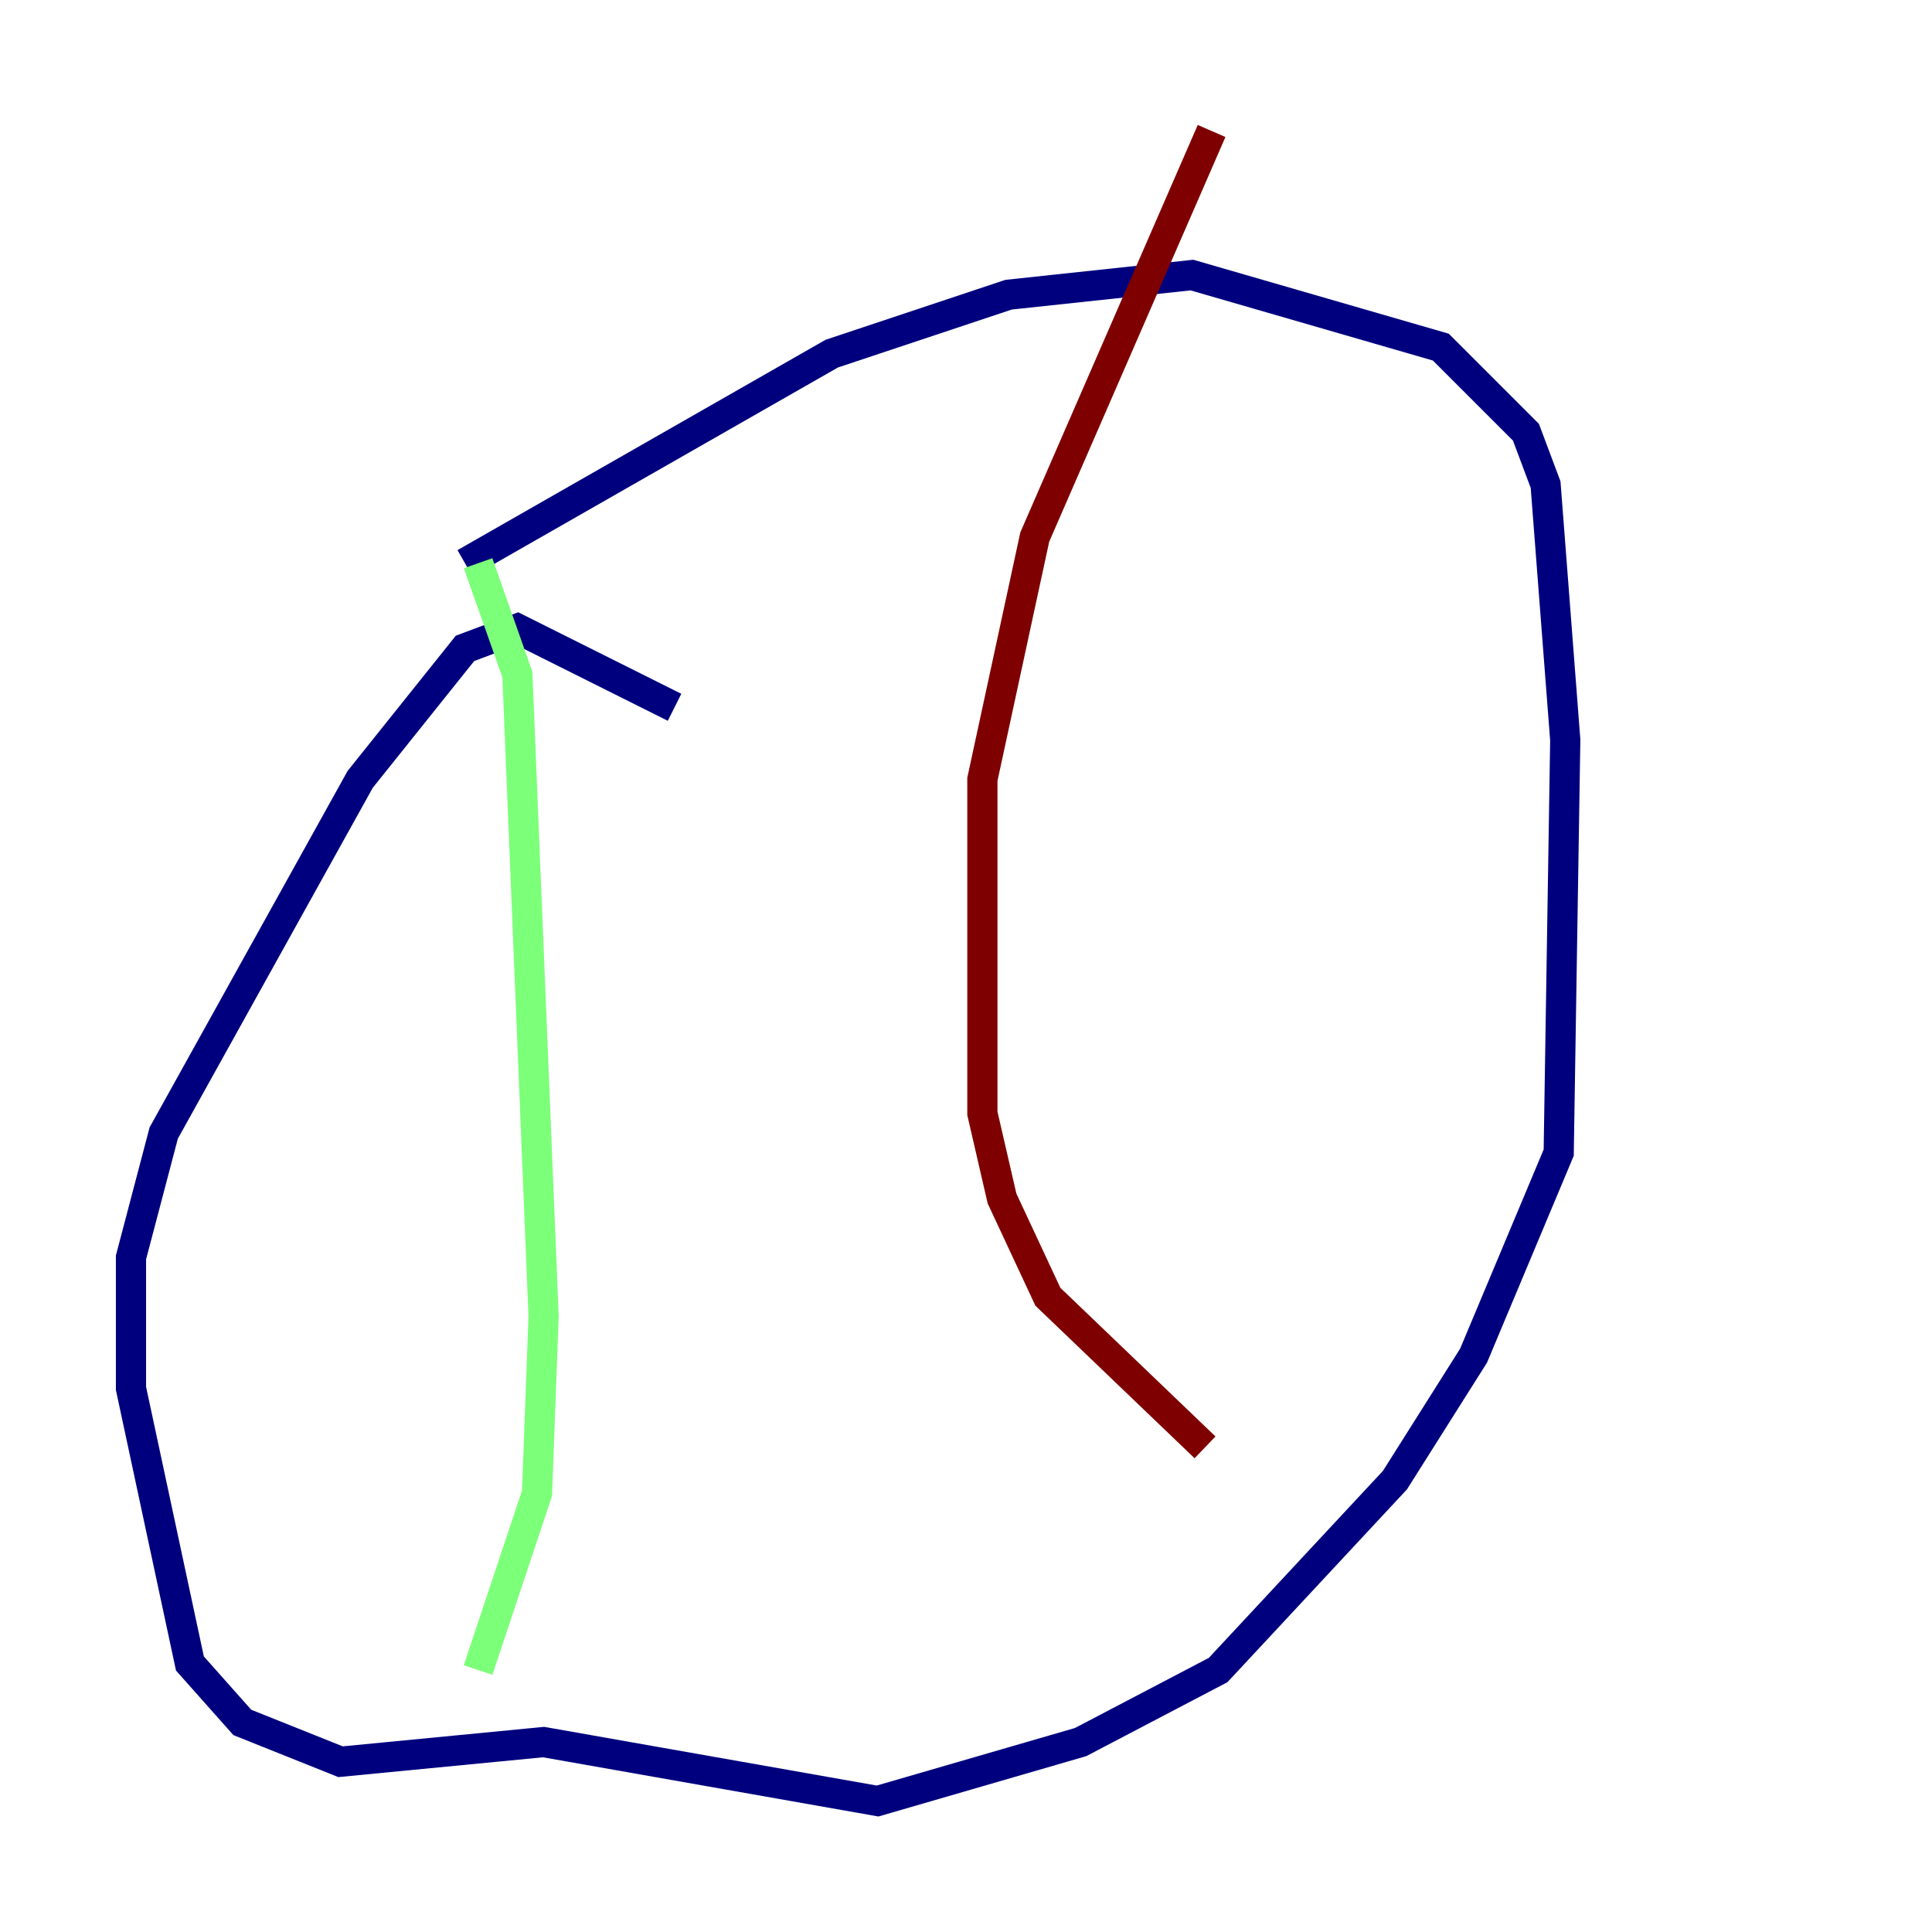 <?xml version="1.0" encoding="utf-8" ?>
<svg baseProfile="tiny" height="128" version="1.2" viewBox="0,0,128,128" width="128" xmlns="http://www.w3.org/2000/svg" xmlns:ev="http://www.w3.org/2001/xml-events" xmlns:xlink="http://www.w3.org/1999/xlink"><defs /><polyline fill="none" points="44.691,46.861 34.278,41.654 30.807,42.956 23.864,51.634 10.848,75.064 8.678,83.308 8.678,91.986 12.583,110.21 16.054,114.115 22.563,116.719 36.014,115.417 58.142,119.322 71.593,115.417 80.705,110.644 92.42,98.061 97.627,89.817 103.268,76.366 103.702,49.031 102.4,32.108 101.098,28.637 95.458,22.997 78.969,18.224 66.82,19.525 55.105,23.43 30.807,37.315" stroke="#00007f" stroke-width="2" /><polyline fill="none" points="31.675,37.315 34.278,44.691 36.014,87.214 35.58,98.929 31.675,110.644" stroke="#7cff79" stroke-width="2" /><polyline fill="none" points="80.271,8.678 68.556,35.58 65.085,51.634 65.085,73.763 66.386,79.403 69.424,85.912 79.837,95.891" stroke="#7f0000" stroke-width="2" /></svg>